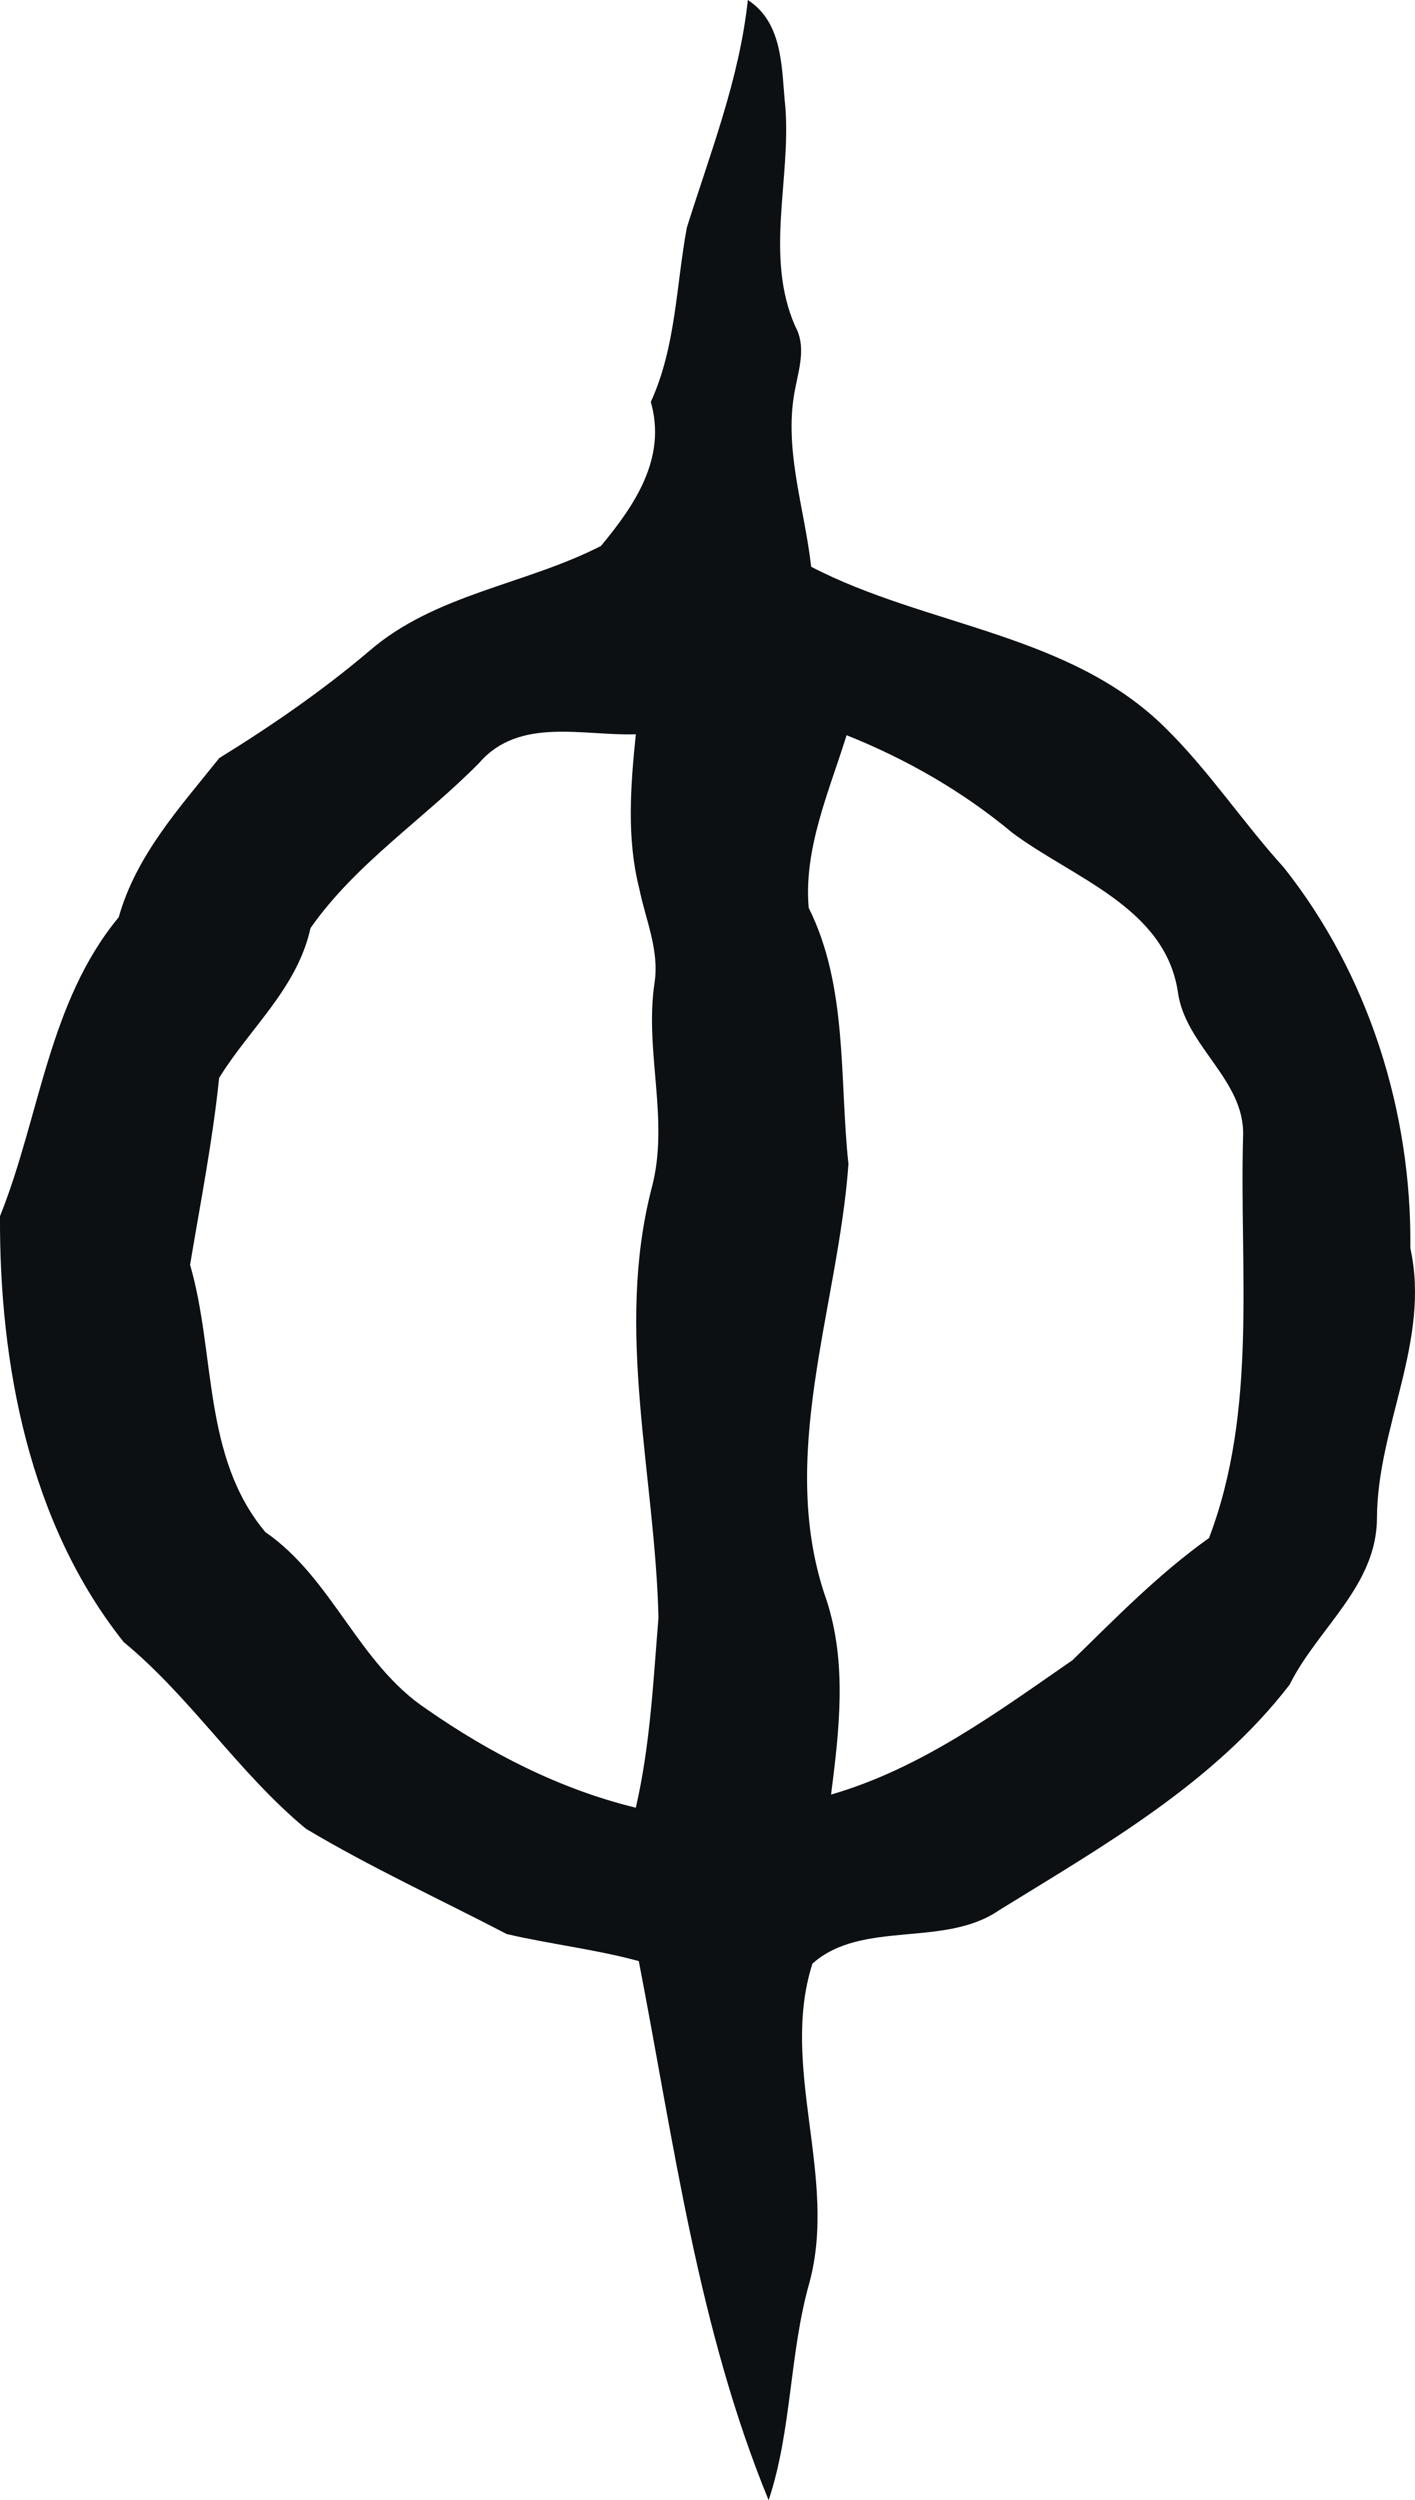 <?xml version="1.0" encoding="utf-8"?>
<!-- Generator: Adobe Illustrator 16.0.0, SVG Export Plug-In . SVG Version: 6.00 Build 0)  -->
<!DOCTYPE svg PUBLIC "-//W3C//DTD SVG 1.1//EN" "http://www.w3.org/Graphics/SVG/1.1/DTD/svg11.dtd">
<svg version="1.1" id="Layer_1" xmlns="http://www.w3.org/2000/svg" xmlns:xlink="http://www.w3.org/1999/xlink" x="0px" y="0px"
	 width="55.487px" height="98px" viewBox="0 0 55.487 98" enable-background="new 0 0 55.487 98" xml:space="preserve">
<path fill="#0D1013" d="M55.305,48.925c0.059-5.344-1.639-10.739-4.967-14.928c-1.607-1.771-2.93-3.787-4.633-5.461
	c-3.754-3.726-9.375-3.974-13.896-6.321c-0.264-2.358-1.125-4.715-0.604-7.093c0.16-0.791,0.393-1.593-0.029-2.348
	c-1.186-2.733-0.166-5.699-0.377-8.548C30.641,2.739,30.743,0.919,29.325,0c-0.33,3.097-1.469,5.979-2.391,8.918
	c-0.426,2.29-0.426,4.676-1.414,6.836c0.627,2.188-0.613,4.03-1.955,5.646c-2.967,1.519-6.496,1.88-9.078,4.11
	c-1.84,1.561-3.828,2.931-5.887,4.202c-1.545,1.933-3.256,3.797-3.945,6.24C1.893,39.288,1.567,43.764,0,47.67
	c-0.029,5.799,1.146,12.043,4.85,16.692c2.65,2.187,4.502,5.131,7.148,7.319c2.541,1.516,5.252,2.762,7.875,4.127
	c1.709,0.399,3.475,0.595,5.176,1.06c1.379,7.109,2.322,14.389,5.092,21.132c0.918-2.768,0.807-5.735,1.6-8.532
	c1.119-4.135-1.176-8.44,0.117-12.5c1.938-1.733,5.17-0.608,7.32-2.095c4.092-2.523,8.422-4.98,11.391-8.839
	c1.105-2.22,3.426-3.877,3.426-6.54C54.014,55.906,56.104,52.549,55.305,48.925z M24.932,70.855
	c-2.965-0.72-5.727-2.138-8.213-3.871c-2.676-1.783-3.674-5.11-6.314-6.933c-2.473-2.951-1.938-6.982-2.951-10.476
	c0.406-2.438,0.885-4.856,1.139-7.325c1.205-1.956,3.066-3.515,3.582-5.87c1.768-2.532,4.459-4.284,6.619-6.48
	c1.572-1.813,4.074-1.048,6.139-1.119c-0.205,2-0.367,4.069,0.133,6.041c0.244,1.212,0.791,2.407,0.604,3.676
	c-0.414,2.699,0.598,5.407-0.117,8.075c-1.443,5.577,0.131,11.209,0.268,16.832C25.616,65.894,25.499,68.404,24.932,70.855z
	 M47.409,60.285c-1.963,1.397-3.637,3.111-5.35,4.785c-2.979,2.06-5.924,4.24-9.469,5.27c0.32-2.53,0.631-5.131-0.174-7.608
	c-1.979-5.593,0.445-11.445,0.855-17.101c-0.361-3.364-0.016-6.952-1.559-10.049c-0.201-2.327,0.805-4.574,1.486-6.764
	c2.342,0.935,4.547,2.197,6.496,3.821c2.354,1.764,5.961,2.908,6.488,6.198c0.268,2.161,2.633,3.467,2.564,5.678
	C48.598,49.771,49.323,55.267,47.409,60.285z"/>
</svg>
